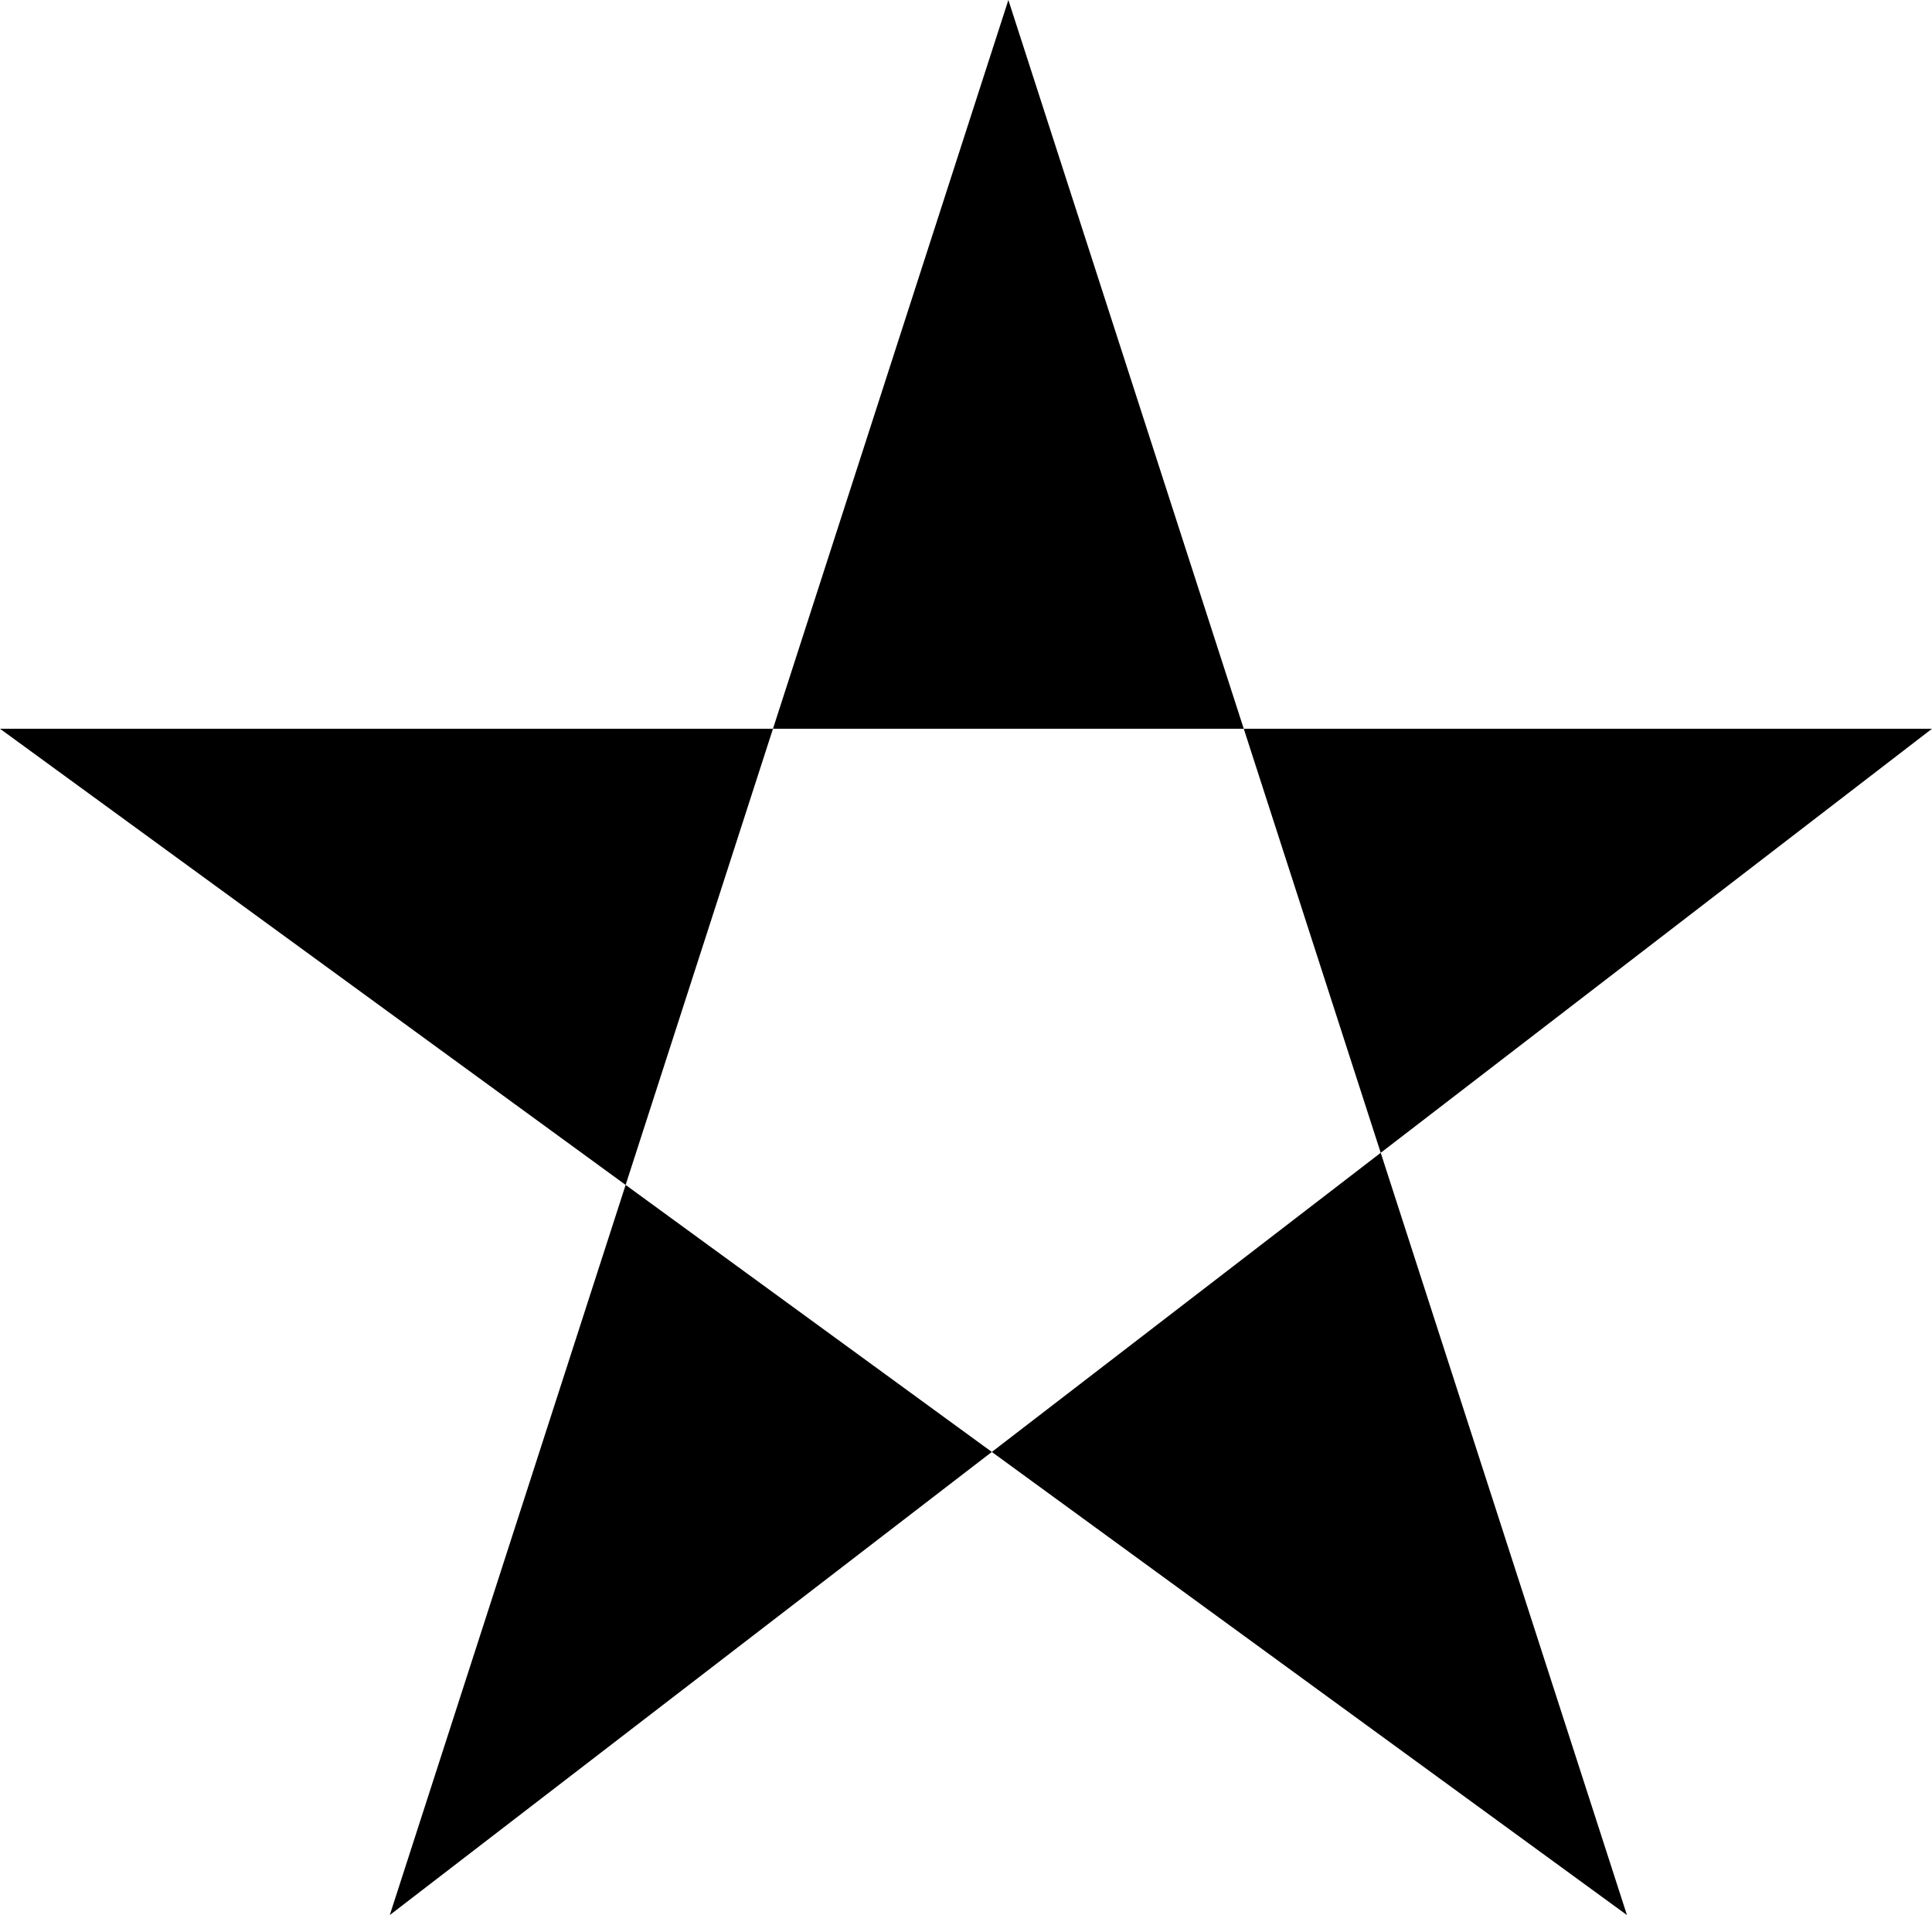 <svg xmlns="http://www.w3.org/2000/svg" xmlns:xlink="http://www.w3.org/1999/xlink" version="1.1" viewBox="0 0 228 226"><desc>Example fillrule-evenodd - demonstrates fill-rule:evenodd</desc><rect width="228" height="226" x="1" y="1" fill="none" stroke="none"/><g fill="hsla(270,50%,50%,0.75)" fill-rule="evenodd" stroke="#000" stroke-width="0"><path d="M 119,0 L 192,226 0,86 228,86 46,226 z"/></g></svg>
